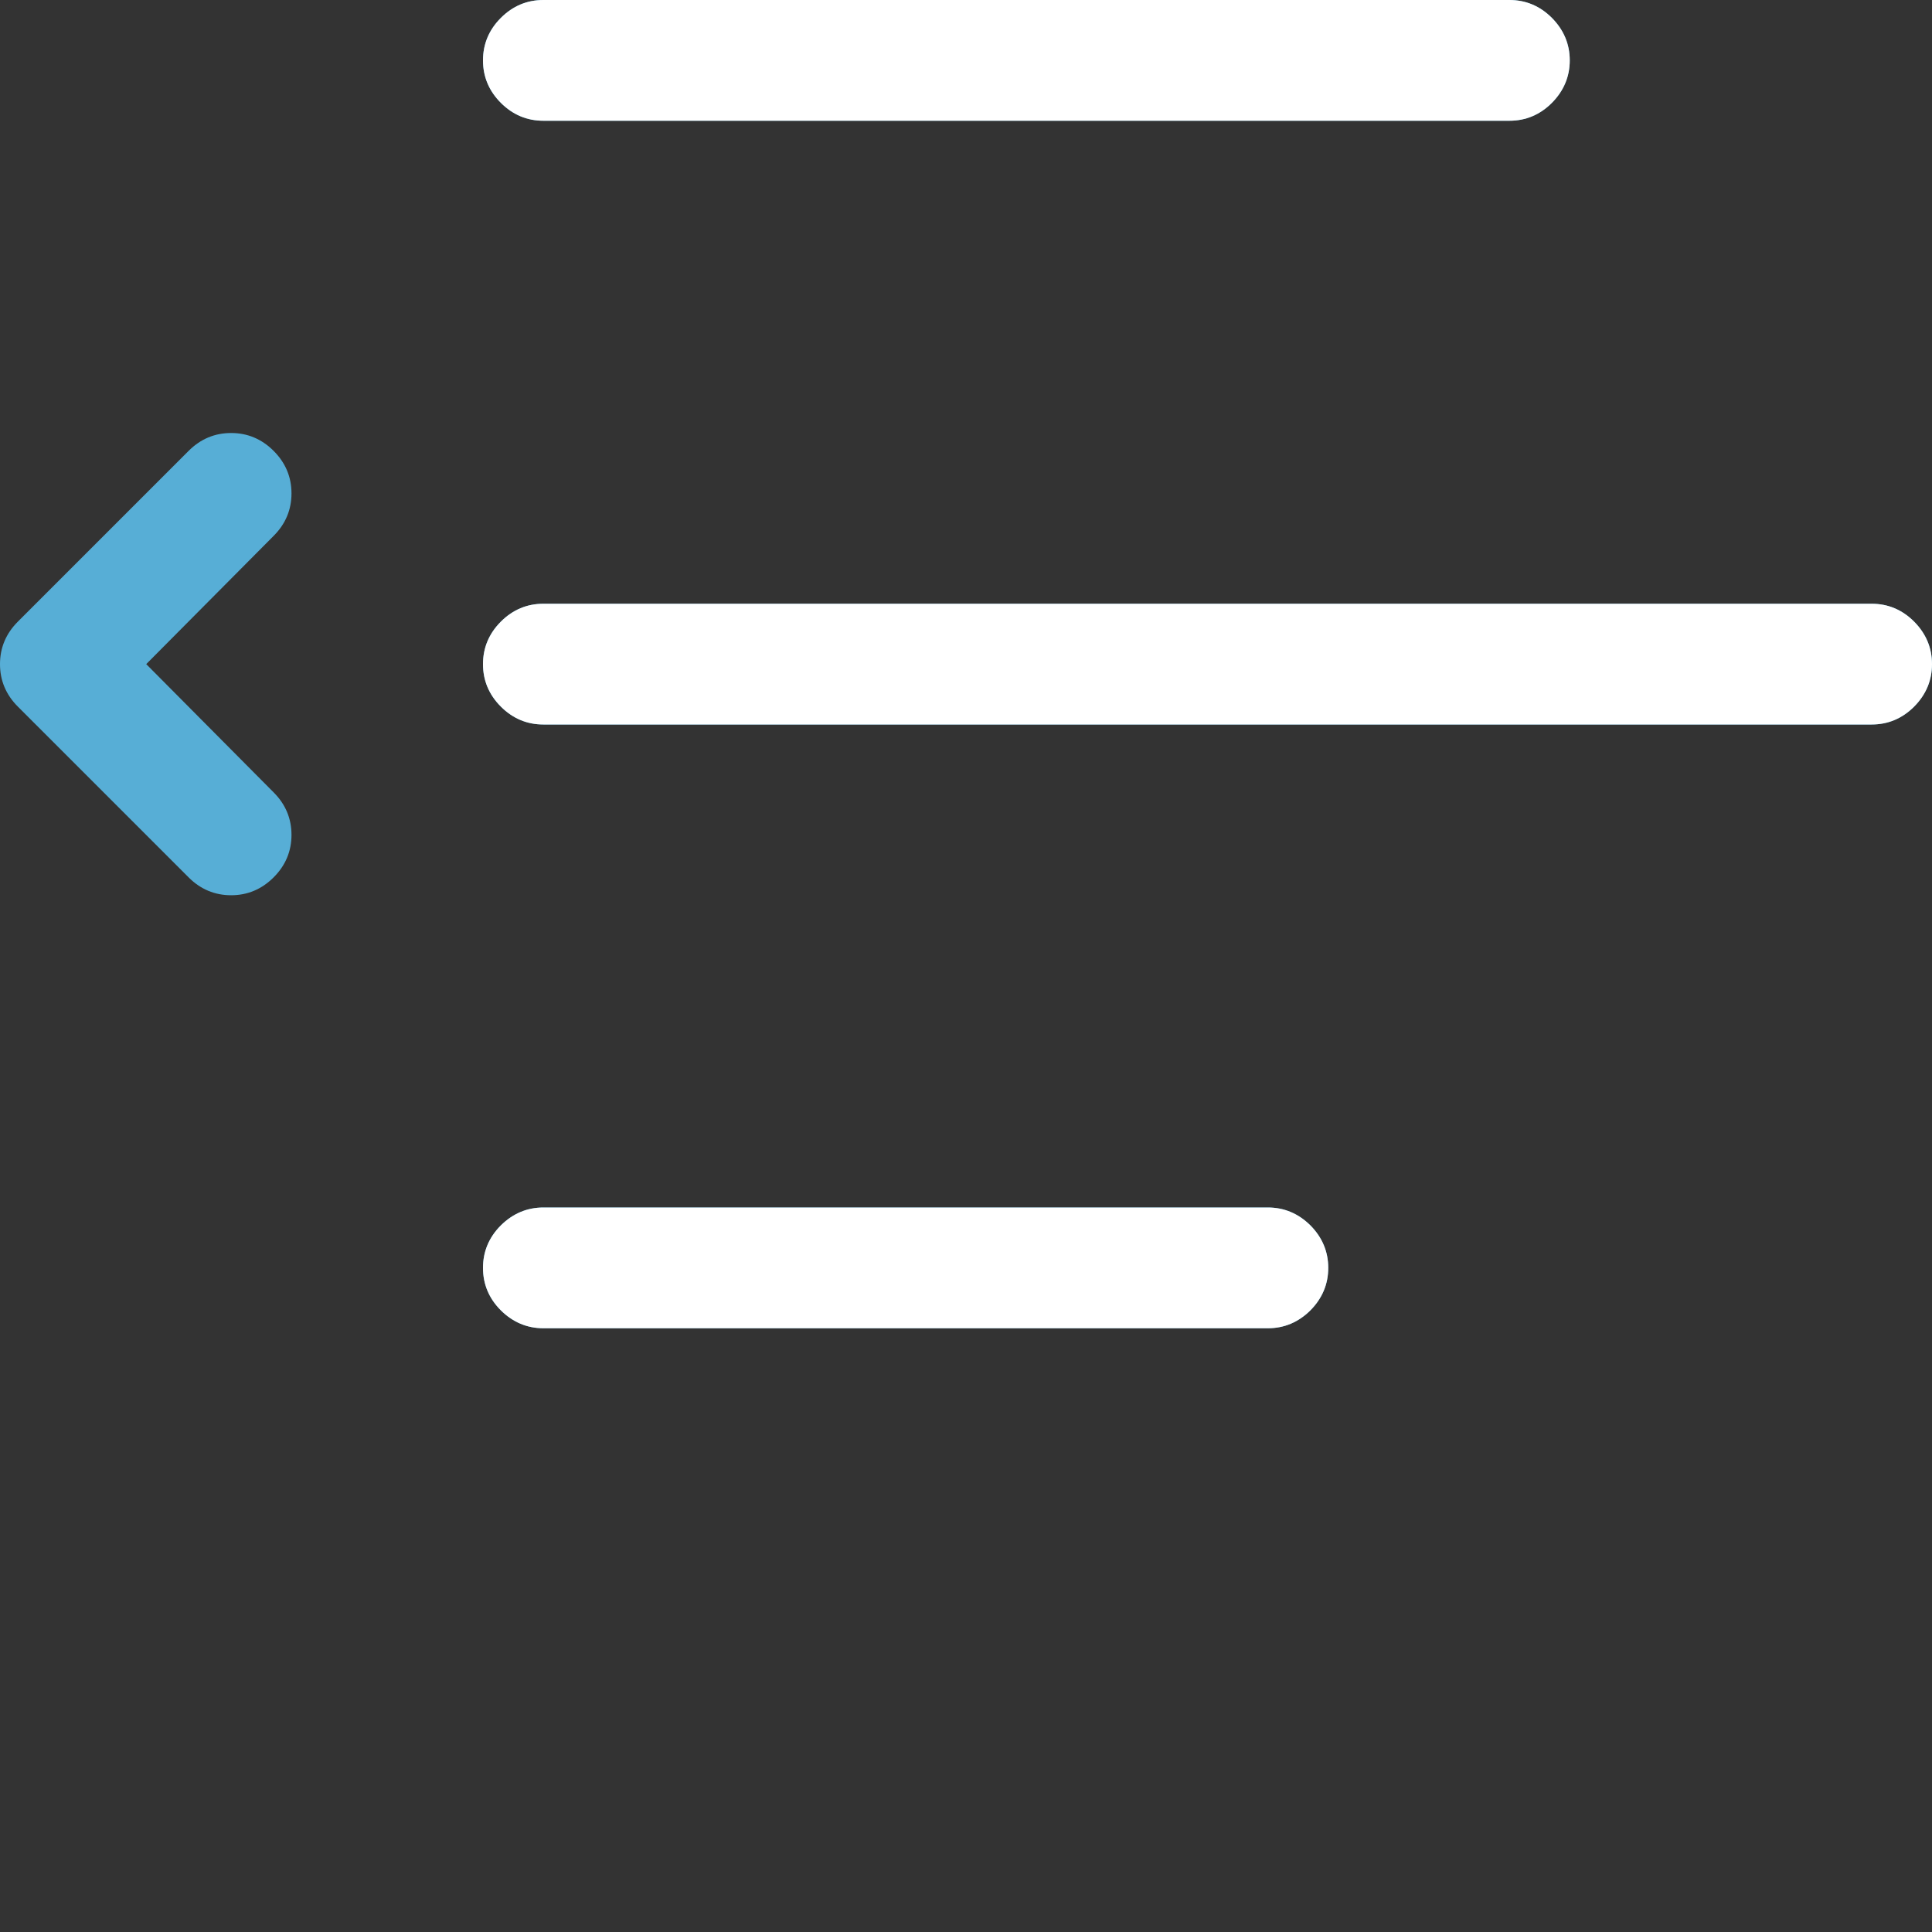 <svg viewBox="0 0 16 16" fill="none" xmlns="http://www.w3.org/2000/svg">
<rect x="0" y="0" width="16" height="16" fill="#333333" stroke="none"/>
<path d="M4.5 1C4.365 1 4.247 0.951 4.148 0.852C4.049 0.753 4 0.635 4 0.5C4 0.365 4.049 0.247 4.148 0.148C4.247 0.049 4.365 0 4.5 0H12.5C12.635 0 12.753 0.049 12.852 0.148C12.95 0.247 13 0.365 13 0.5C13 0.635 12.95 0.753 12.852 0.852C12.753 0.951 12.635 1 12.5 1H4.5ZM0 5.5C0 5.365 0.049 5.247 0.148 5.148L1.562 3.734C1.661 3.635 1.779 3.586 1.914 3.586C2.049 3.586 2.167 3.635 2.266 3.734C2.365 3.833 2.414 3.951 2.414 4.086C2.414 4.221 2.365 4.339 2.266 4.438L1.211 5.5L2.266 6.562C2.365 6.661 2.414 6.779 2.414 6.914C2.414 7.049 2.365 7.167 2.266 7.266C2.167 7.365 2.049 7.414 1.914 7.414C1.779 7.414 1.661 7.365 1.562 7.266L0.148 5.852C0.049 5.753 0 5.635 0 5.5ZM4.5 6C4.365 6 4.247 5.951 4.148 5.852C4.049 5.753 4 5.635 4 5.5C4 5.365 4.049 5.247 4.148 5.148C4.247 5.049 4.365 5 4.5 5H15.5C15.635 5 15.753 5.049 15.852 5.148C15.95 5.247 16 5.365 16 5.5C16 5.635 15.95 5.753 15.852 5.852C15.753 5.951 15.635 6 15.5 6H4.5ZM4.5 11C4.365 11 4.247 10.95 4.148 10.852C4.049 10.753 4 10.635 4 10.5C4 10.365 4.049 10.247 4.148 10.148C4.247 10.05 4.365 10 4.5 10H10.5C10.635 10 10.753 10.05 10.852 10.148C10.95 10.247 11 10.365 11 10.5C11 10.635 10.95 10.753 10.852 10.852C10.753 10.95 10.635 11 10.5 11H4.5Z" fill="#60CDFF" fill-opacity="0.8"/>
<path d="M4.5 1C4.365 1 4.247 0.951 4.148 0.852C4.049 0.753 4 0.635 4 0.5C4 0.365 4.049 0.247 4.148 0.148C4.247 0.049 4.365 0 4.5 0H12.5C12.635 0 12.753 0.049 12.852 0.148C12.95 0.247 13 0.365 13 0.5C13 0.635 12.95 0.753 12.852 0.852C12.753 0.951 12.635 1 12.5 1H4.5ZM4.5 6C4.365 6 4.247 5.951 4.148 5.852C4.049 5.753 4 5.635 4 5.5C4 5.365 4.049 5.247 4.148 5.148C4.247 5.049 4.365 5 4.5 5H15.5C15.635 5 15.753 5.049 15.852 5.148C15.95 5.247 16 5.365 16 5.5C16 5.635 15.95 5.753 15.852 5.852C15.753 5.951 15.635 6 15.5 6H4.5ZM4.5 11C4.365 11 4.247 10.95 4.148 10.852C4.049 10.753 4 10.635 4 10.5C4 10.365 4.049 10.247 4.148 10.148C4.247 10.05 4.365 10 4.5 10H10.5C10.635 10 10.753 10.05 10.852 10.148C10.95 10.247 11 10.365 11 10.5C11 10.635 10.95 10.753 10.852 10.852C10.753 10.95 10.635 11 10.5 11H4.5Z" fill="white"/>
</svg>
